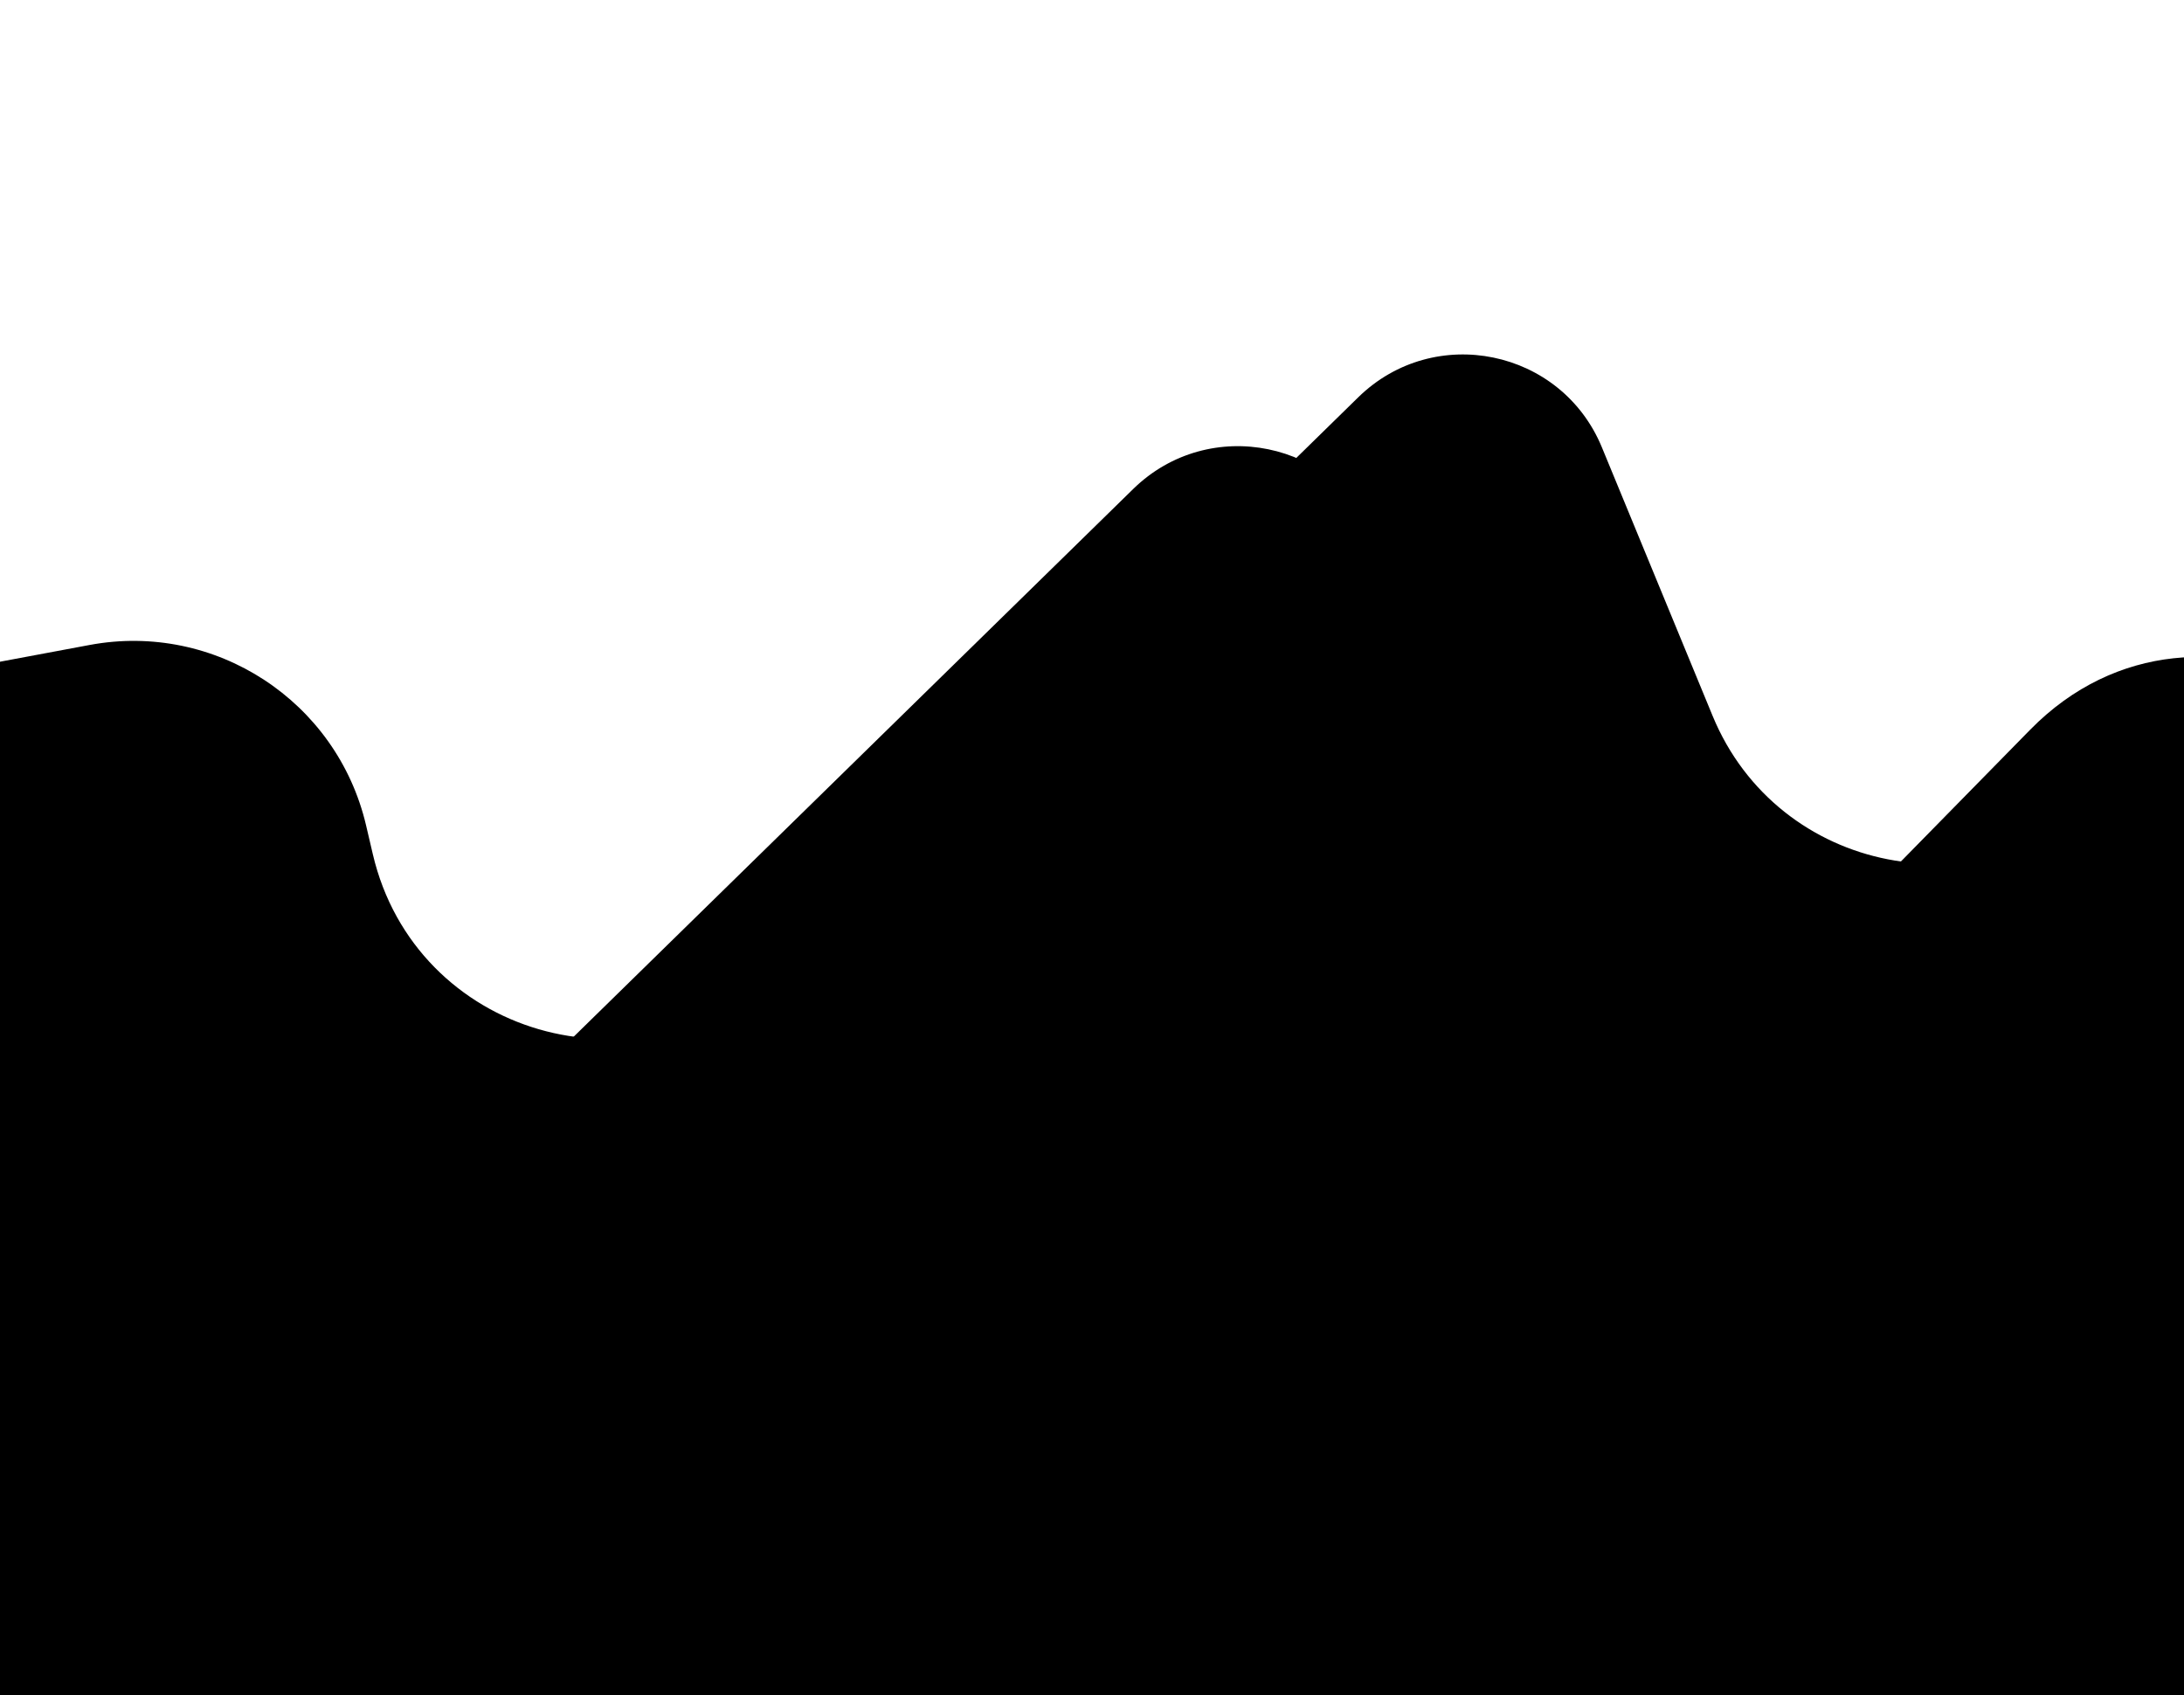 <svg width="393" height="305" viewBox="0 0 393 305" fill="none" xmlns="http://www.w3.org/2000/svg">
<g clip-path="url(#clip0_49_1182)">
<path d="M-74.562 186.134C-79.208 162.662 -63.799 139.912 -40.279 135.517L-24.391 132.548C-1.793 128.325 20.129 142.624 25.374 165.006L26.591 170.202C34.234 202.821 74.593 214.556 98.535 191.122L203.906 87.987C217.582 74.601 240.458 79.298 247.753 96.989L267.672 145.292C279.432 173.811 316.509 181.034 338.115 159.017L365.333 131.281C396.058 99.972 448.439 129.368 437.721 171.905L396.5 335.5H-45L-74.562 186.134Z" fill="#92BCEA" style="fill:#92BCEA;fill:color(display-p3 0.573 0.737 0.918);fill-opacity:1;"/>
<path d="M-34.062 169.634C-38.708 146.162 -23.299 123.412 0.221 119.017L16.109 116.048C38.707 111.825 60.629 126.124 65.874 148.506L67.091 153.702C74.734 186.321 115.093 198.056 139.035 174.622L244.406 71.487C258.082 58.101 280.958 62.798 288.253 80.489L308.172 128.792C319.932 157.311 357.009 164.534 378.615 142.517L405.833 114.781C436.558 83.472 488.939 112.868 478.221 155.405L437 319H-4.5L-34.062 169.634Z" fill="#3454D1" style="fill:#3454D1;fill:color(display-p3 0.204 0.329 0.82);fill-opacity:1;"/>
</g>
<defs>
<clipPath id="clip0_49_1182">
<rect width="393" height="305" fill="white" style="fill:white;fill-opacity:1;"/>
</clipPath>
</defs>
</svg>
